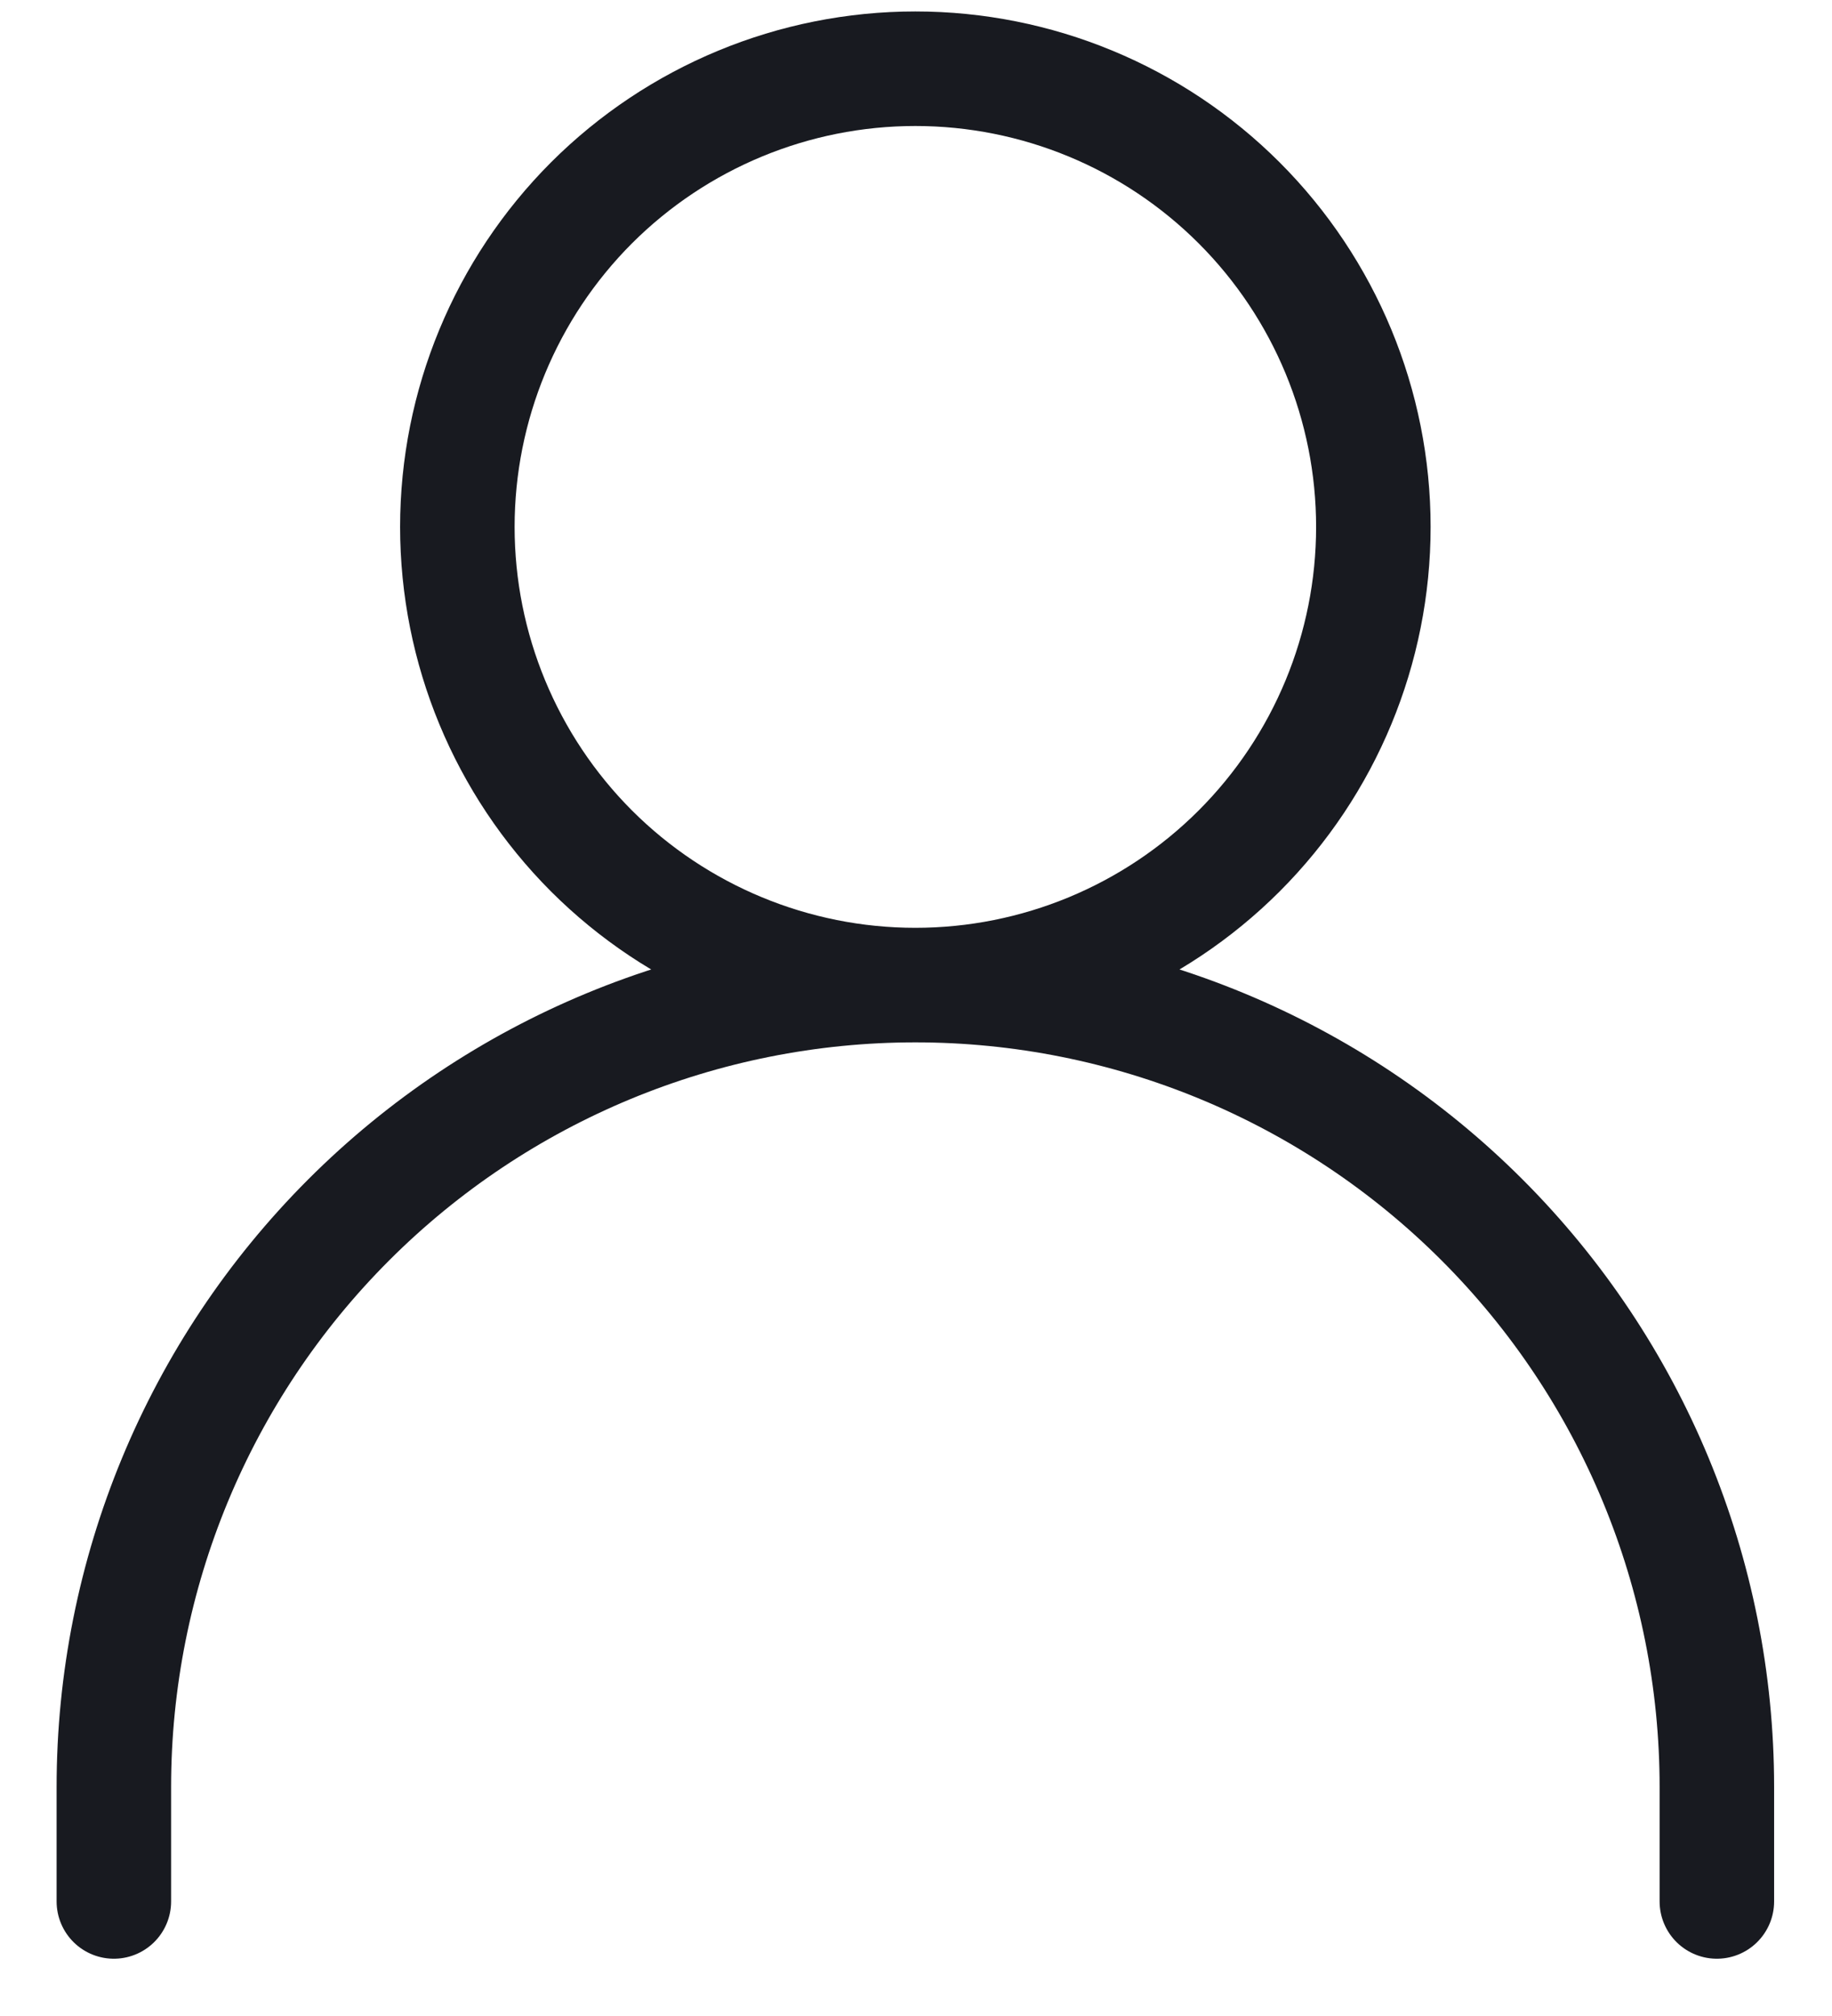 <svg width="20" height="22" viewBox="0 0 20 22" fill="none" xmlns="http://www.w3.org/2000/svg">
<path d="M1.243 20.75V19.5C1.243 17.179 2.165 14.954 3.806 13.313C5.447 11.672 7.672 10.75 9.993 10.75M9.993 10.75C12.314 10.75 14.539 11.672 16.18 13.313C17.821 14.954 18.743 17.179 18.743 19.5V20.75M9.993 10.75C11.319 10.75 12.591 10.223 13.528 9.286C14.466 8.348 14.993 7.076 14.993 5.75C14.993 4.424 14.466 3.152 13.528 2.214C12.591 1.277 11.319 0.75 9.993 0.75C8.667 0.75 7.395 1.277 6.457 2.214C5.52 3.152 4.993 4.424 4.993 5.75C4.993 7.076 5.52 8.348 6.457 9.286C7.395 10.223 8.667 10.75 9.993 10.75Z" stroke="#181A20" stroke-width="1.25" stroke-linecap="round" stroke-linejoin="round"/>
</svg>
